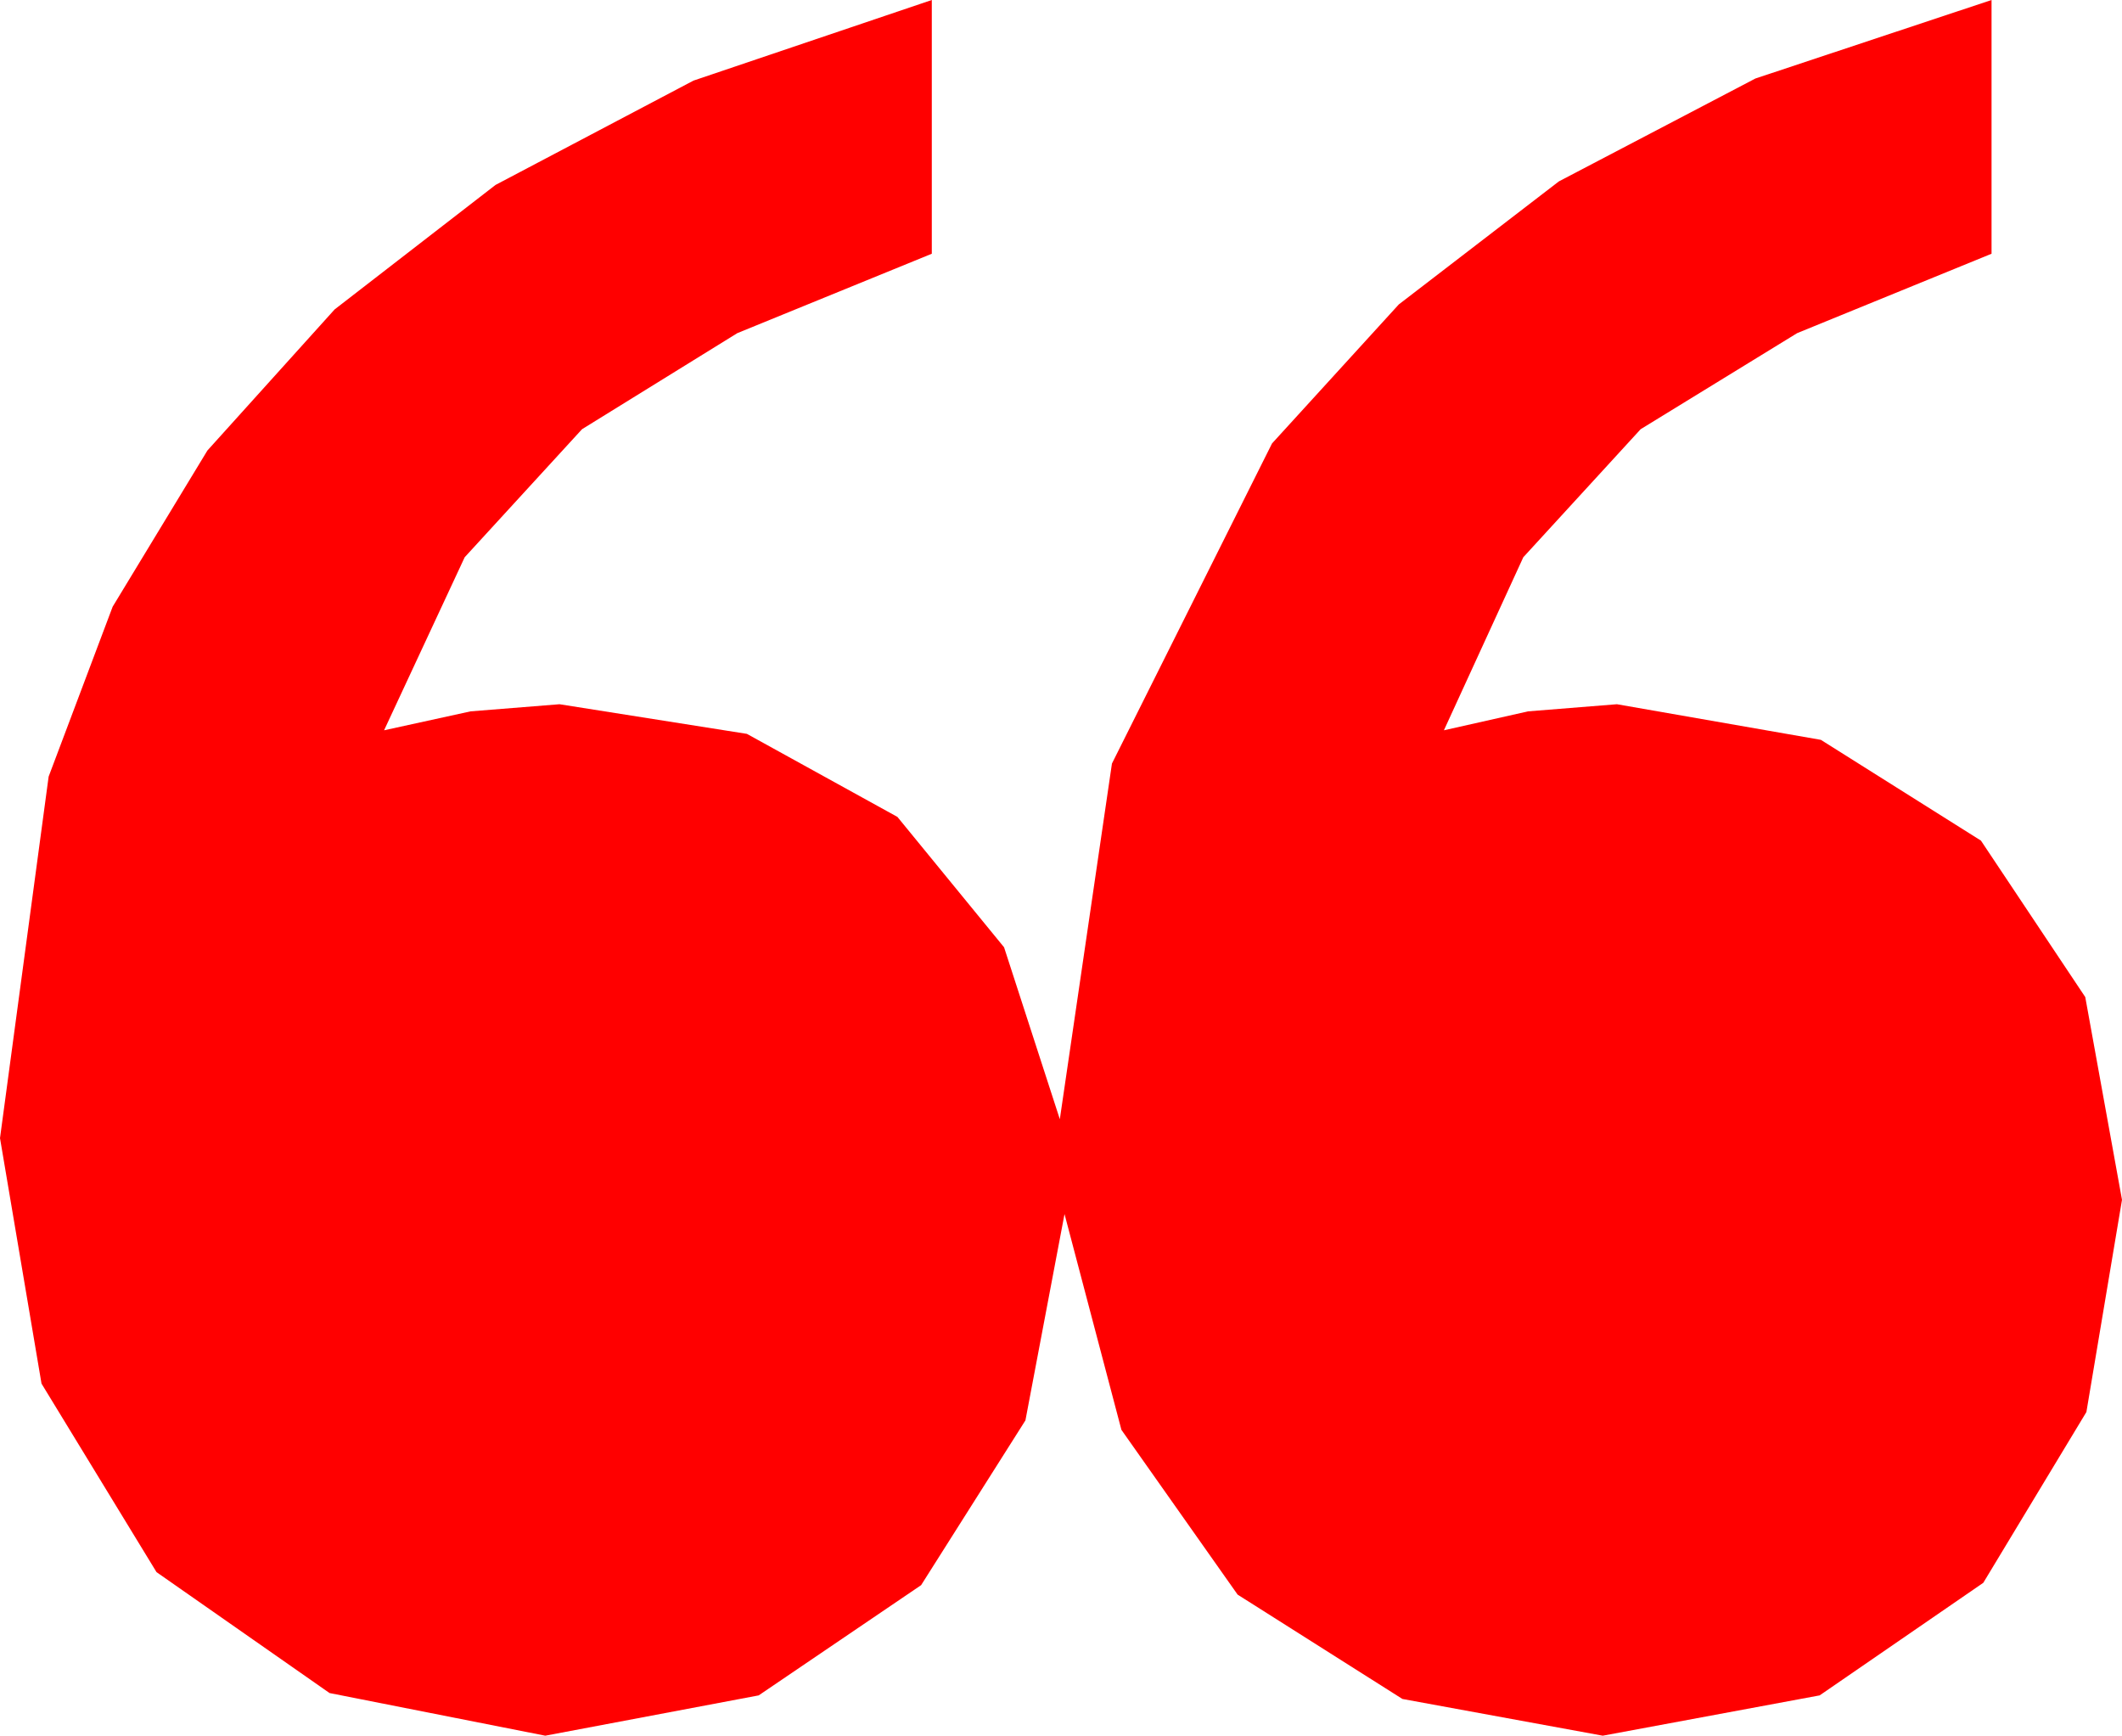 <?xml version="1.0" encoding="utf-8"?>
<!DOCTYPE svg PUBLIC "-//W3C//DTD SVG 1.1//EN" "http://www.w3.org/Graphics/SVG/1.1/DTD/svg11.dtd">
<svg width="26.221" height="21.445" xmlns="http://www.w3.org/2000/svg" xmlns:xlink="http://www.w3.org/1999/xlink" xmlns:xml="http://www.w3.org/XML/1998/namespace" version="1.1">
  <g>
    <g>
      <path style="fill:#FF0000;fill-opacity:1" d="M11.514,0L11.514,3.135 9.111,4.116 7.192,5.303 5.742,6.885 4.746,9.023 5.815,8.789 6.914,8.701 9.229,9.067 11.089,10.093 12.407,11.704 13.096,13.828 13.74,9.434 15.718,5.479 17.285,3.761 19.263,2.241 21.691,0.97 24.609,0 24.609,3.135 22.207,4.116 20.273,5.303 18.823,6.885 17.842,9.023 18.882,8.789 19.98,8.701 22.5,9.141 24.478,10.386 25.767,12.319 26.221,14.824 25.781,17.446 24.507,19.556 22.485,20.947 19.805,21.445 17.329,20.991 15.293,19.702 13.857,17.666 13.154,15 12.671,17.549 11.382,19.585 9.375,20.947 6.738,21.445 4.072,20.918 1.934,19.424 0.513,17.095 0,14.062 0.601,9.595 1.392,7.496 2.563,5.566 4.135,3.823 6.123,2.285 8.569,0.996 11.514,0z" />
    </g>
  </g>
</svg>